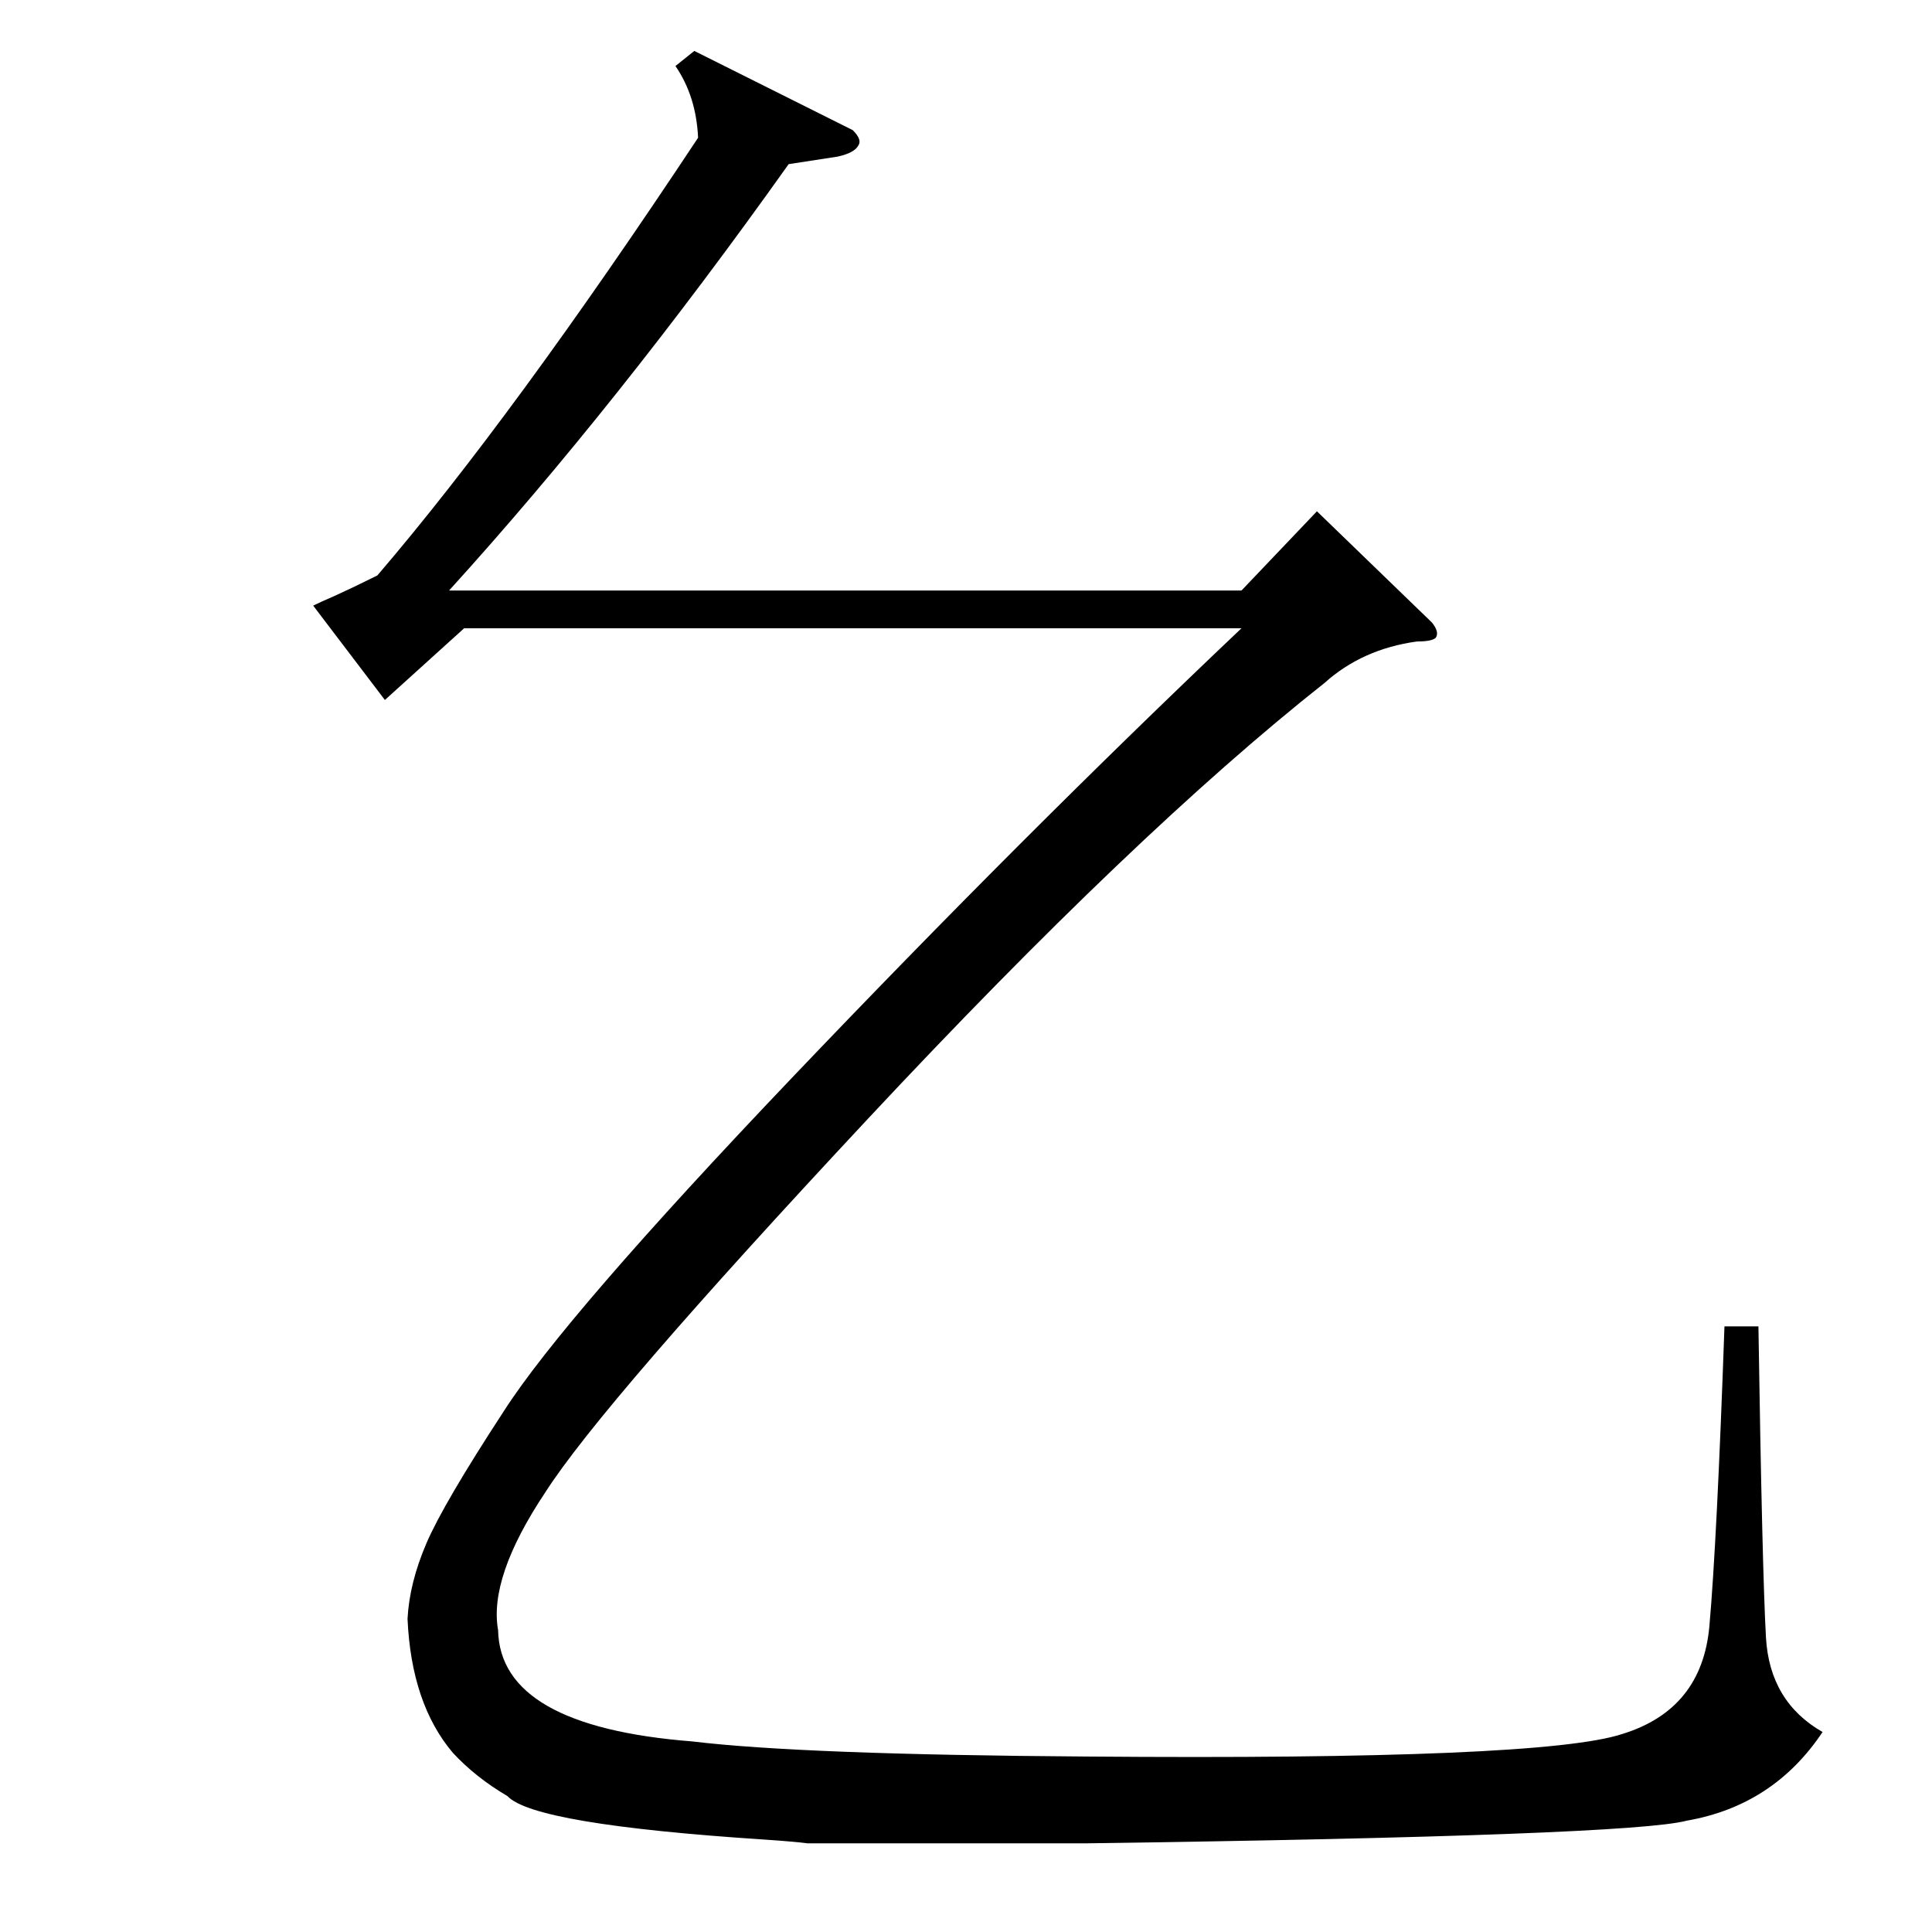 <?xml version="1.0" standalone="no"?>
<!DOCTYPE svg PUBLIC "-//W3C//DTD SVG 1.1//EN" "http://www.w3.org/Graphics/SVG/1.1/DTD/svg11.dtd" >
<svg xmlns="http://www.w3.org/2000/svg" xmlns:xlink="http://www.w3.org/1999/xlink" version="1.1" viewBox="0 -205 1024 1024">
  <g transform="matrix(1 0 0 -1 0 819)">
   <path fill="currentColor"
d="M658 711l40 42l61 -59q4 -5 2 -8q-2 -2 -10 -2q-29 -4 -49 -22q-100 -79 -242 -231q-141 -151 -171 -198q-30 -45 -25 -73q1 -51 103 -59q58 -7 209 -8q242 -2 284 12q42 13 46 57q4 45 8 159h18q2 -129 4 -165q2 -34 30 -50q-26 -39 -72 -47q-30 -8 -318 -12h-148
q-8 1 -23 2q-122 8 -136 23q-17 10 -29 23q-22 26 -24 71q1 19 10 40t41 70q32 50 153 177q122 128 238 238h-412l-42 -38l-38 50q4 2 11 5q11 5 23 11q72 84 170 232q-1 22 -12 38l10 8l84 -42q5 -5 3 -8q-2 -4 -11 -6l-26 -4q-91 -128 -180 -226h420z" />
  </g>

</svg>
